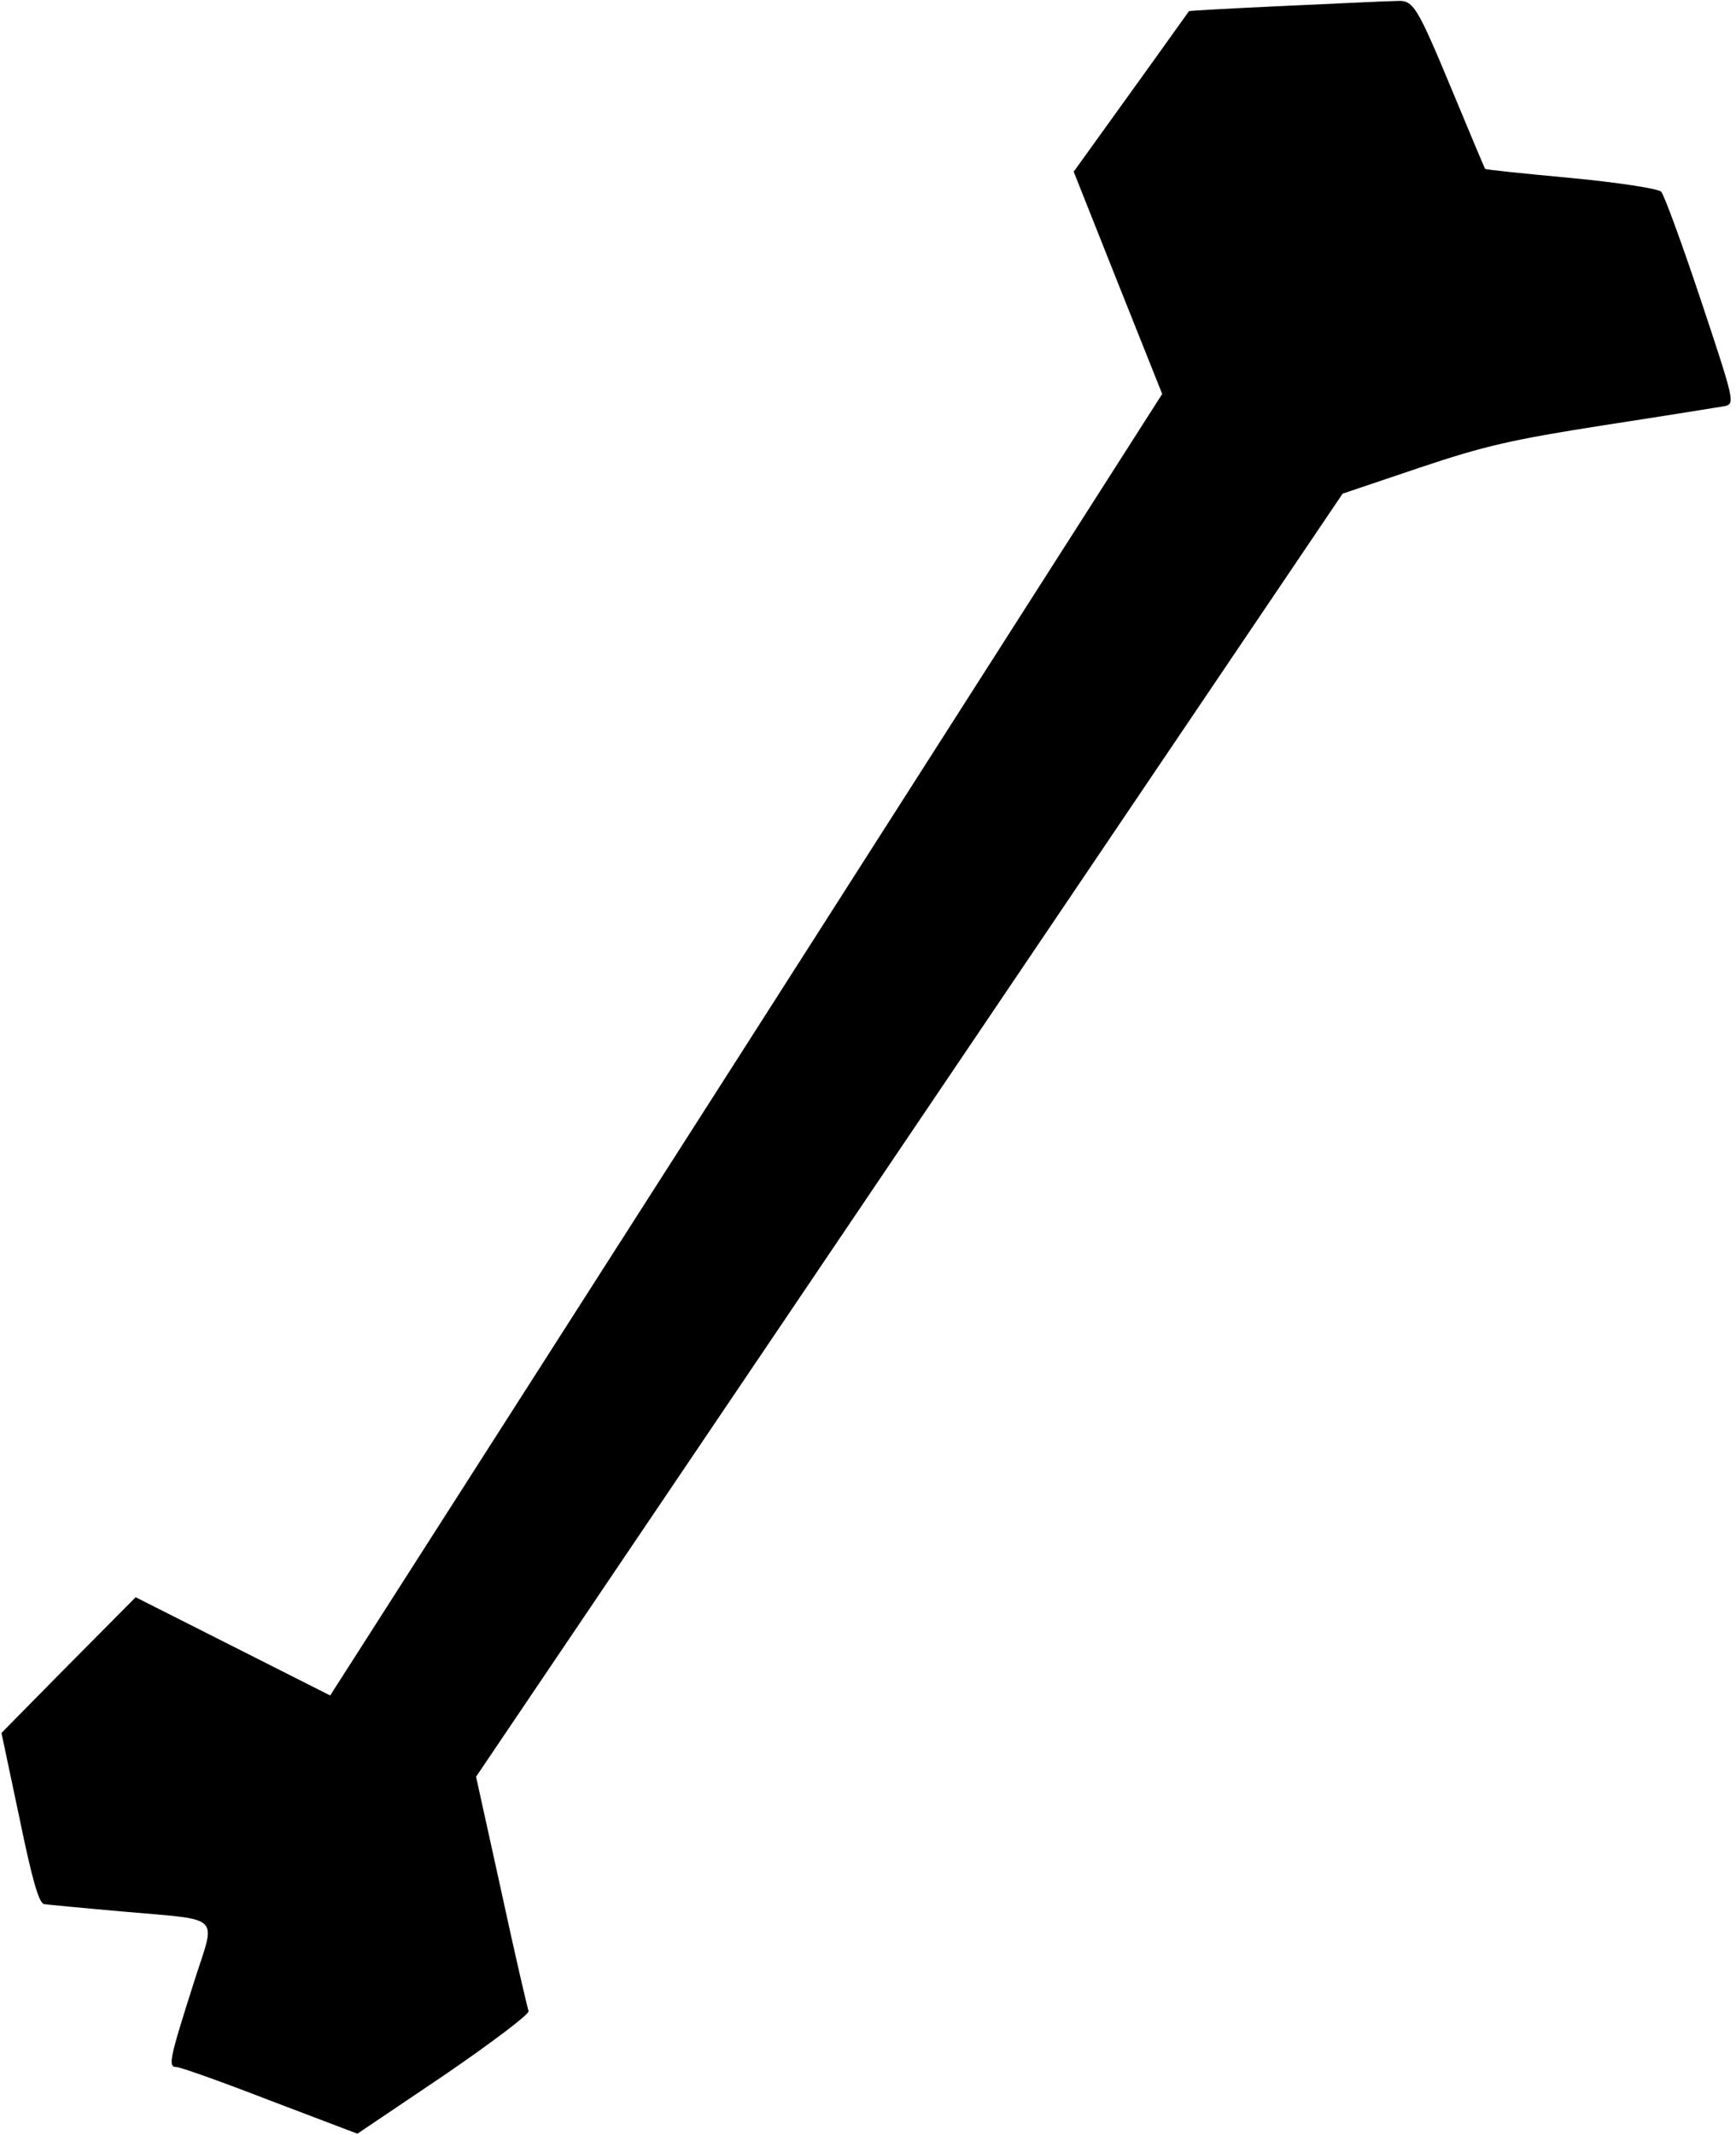 <?xml version="1.0" standalone="no"?>
<!DOCTYPE svg PUBLIC "-//W3C//DTD SVG 20010904//EN"
 "http://www.w3.org/TR/2001/REC-SVG-20010904/DTD/svg10.dtd">
<svg version="1.0" xmlns="http://www.w3.org/2000/svg"
 width="357pt" height="439pt" viewBox="0 0 357 439"
 preserveAspectRatio="xMidYMid meet">
<g transform="translate(0,439) scale(0.1,-0.1)"
fill="#000000" stroke="none">
<path d="M2645 4378 c-109 -5 -200 -10 -200 -11 -1 -1 -54 -76 -119 -166
l-118 -164 91 -229 91 -228 -855 -1338 -856 -1338 -200 101 -200 101 -138
-139 -138 -140 37 -175 c26 -126 40 -176 51 -177 7 -1 79 -8 159 -15 211 -19
194 -3 149 -145 -51 -160 -54 -175 -36 -175 8 0 95 -31 193 -69 l179 -68 178
120 c98 67 176 126 174 132 -2 5 -28 116 -56 246 l-52 236 891 1319 891 1319
157 53 c134 45 190 58 382 88 124 19 235 37 247 39 21 5 20 10 -49 217 -39
117 -76 218 -82 224 -6 6 -89 19 -185 28 -96 9 -176 17 -177 19 -1 1 -30 70
-64 152 -77 185 -83 195 -118 193 -15 0 -117 -5 -227 -10z"/>
</g>
</svg>
